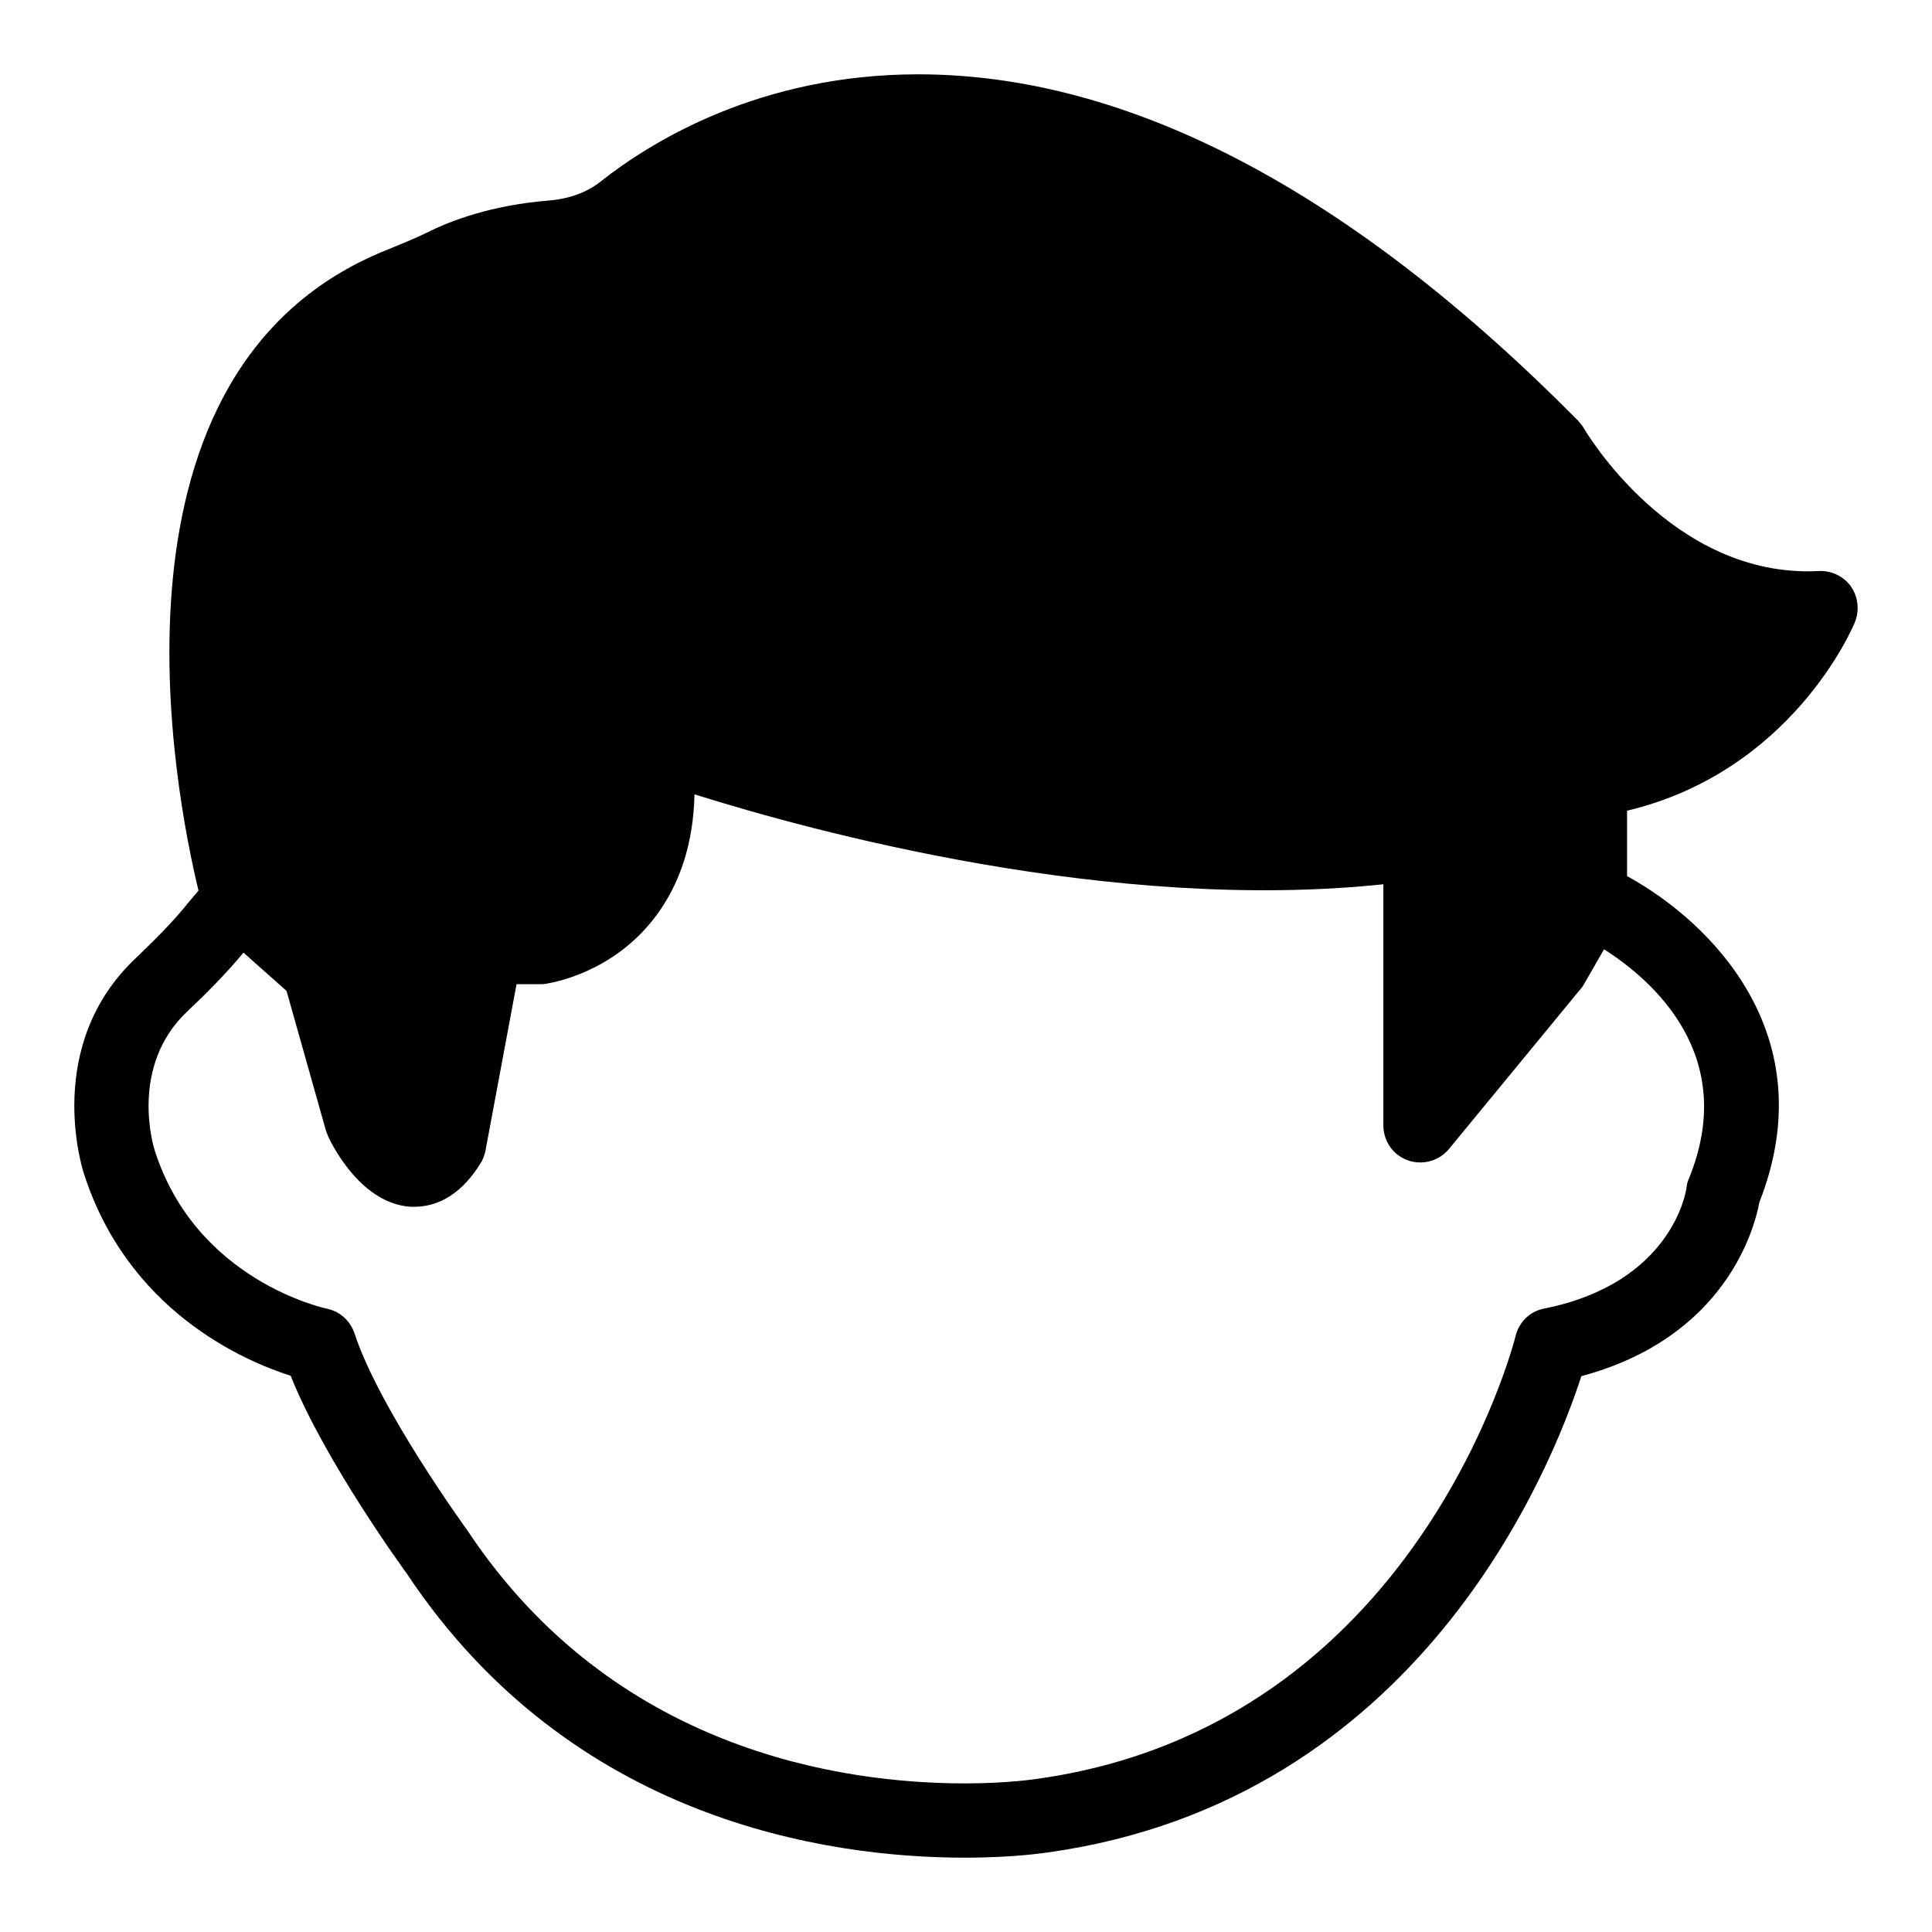 <svg width="47" height="47" viewBox="0 0 47 47" fill="none" xmlns="http://www.w3.org/2000/svg">
<path d="M45.032 14.272C44.851 14.019 44.553 13.874 44.237 13.892C40.667 14.073 38.552 10.457 38.533 10.421C38.497 10.358 38.443 10.295 38.389 10.232C32.848 4.637 27.452 1.808 22.337 1.808C18.495 1.808 15.856 3.435 14.618 4.411C14.283 4.682 13.831 4.845 13.316 4.881C11.942 4.998 10.957 5.369 10.37 5.667C10.071 5.812 9.755 5.938 9.403 6.083C2.208 8.966 4.26 19.315 4.829 21.665L4.585 21.954C4.196 22.442 3.744 22.885 3.311 23.301C1.051 25.425 2 28.417 2.036 28.534C3.103 31.879 5.914 33.099 7.071 33.469C7.902 35.548 9.836 38.197 9.9 38.287C13.895 44.288 20.122 45.192 23.476 45.192C24.696 45.192 25.464 45.066 25.482 45.066C34.557 43.8 37.756 35.675 38.47 33.478C41.977 32.538 42.682 29.89 42.8 29.248C44.391 25.199 41.643 22.442 39.582 21.313V19.722C43.568 18.773 45.059 15.302 45.123 15.139C45.24 14.85 45.204 14.525 45.032 14.272ZM41.091 28.661C41.055 28.733 41.037 28.815 41.028 28.887C41.019 28.986 40.676 31.21 37.566 31.834C37.223 31.897 36.952 32.159 36.87 32.502C36.843 32.602 34.493 41.984 25.22 43.276C25.211 43.276 24.533 43.385 23.476 43.385C20.484 43.385 14.934 42.589 11.382 37.248C11.364 37.22 9.231 34.292 8.625 32.439C8.517 32.123 8.264 31.897 7.938 31.834C7.911 31.824 4.775 31.165 3.763 27.983C3.735 27.902 3.139 25.949 4.549 24.612C4.983 24.205 5.48 23.708 5.923 23.175L6.971 24.106L7.929 27.504C7.947 27.549 7.965 27.604 7.984 27.649C8.11 27.92 8.815 29.285 9.99 29.357H10.08C10.532 29.357 11.147 29.167 11.68 28.317C11.743 28.227 11.78 28.119 11.807 28.01L12.566 23.943H13.145C13.19 23.943 13.226 23.943 13.271 23.934C13.434 23.907 14.907 23.672 15.946 22.298C16.552 21.494 16.868 20.499 16.895 19.324C19.797 20.237 27.055 22.207 33.653 21.512V27.378C33.653 27.757 33.888 28.101 34.249 28.227C34.425 28.29 34.616 28.296 34.795 28.246C34.975 28.196 35.135 28.091 35.253 27.947L38.443 24.069C38.479 24.033 38.506 23.988 38.533 23.943L39.022 23.093C40.197 23.843 42.303 25.669 41.091 28.661Z" fill="black"/>
</svg>

